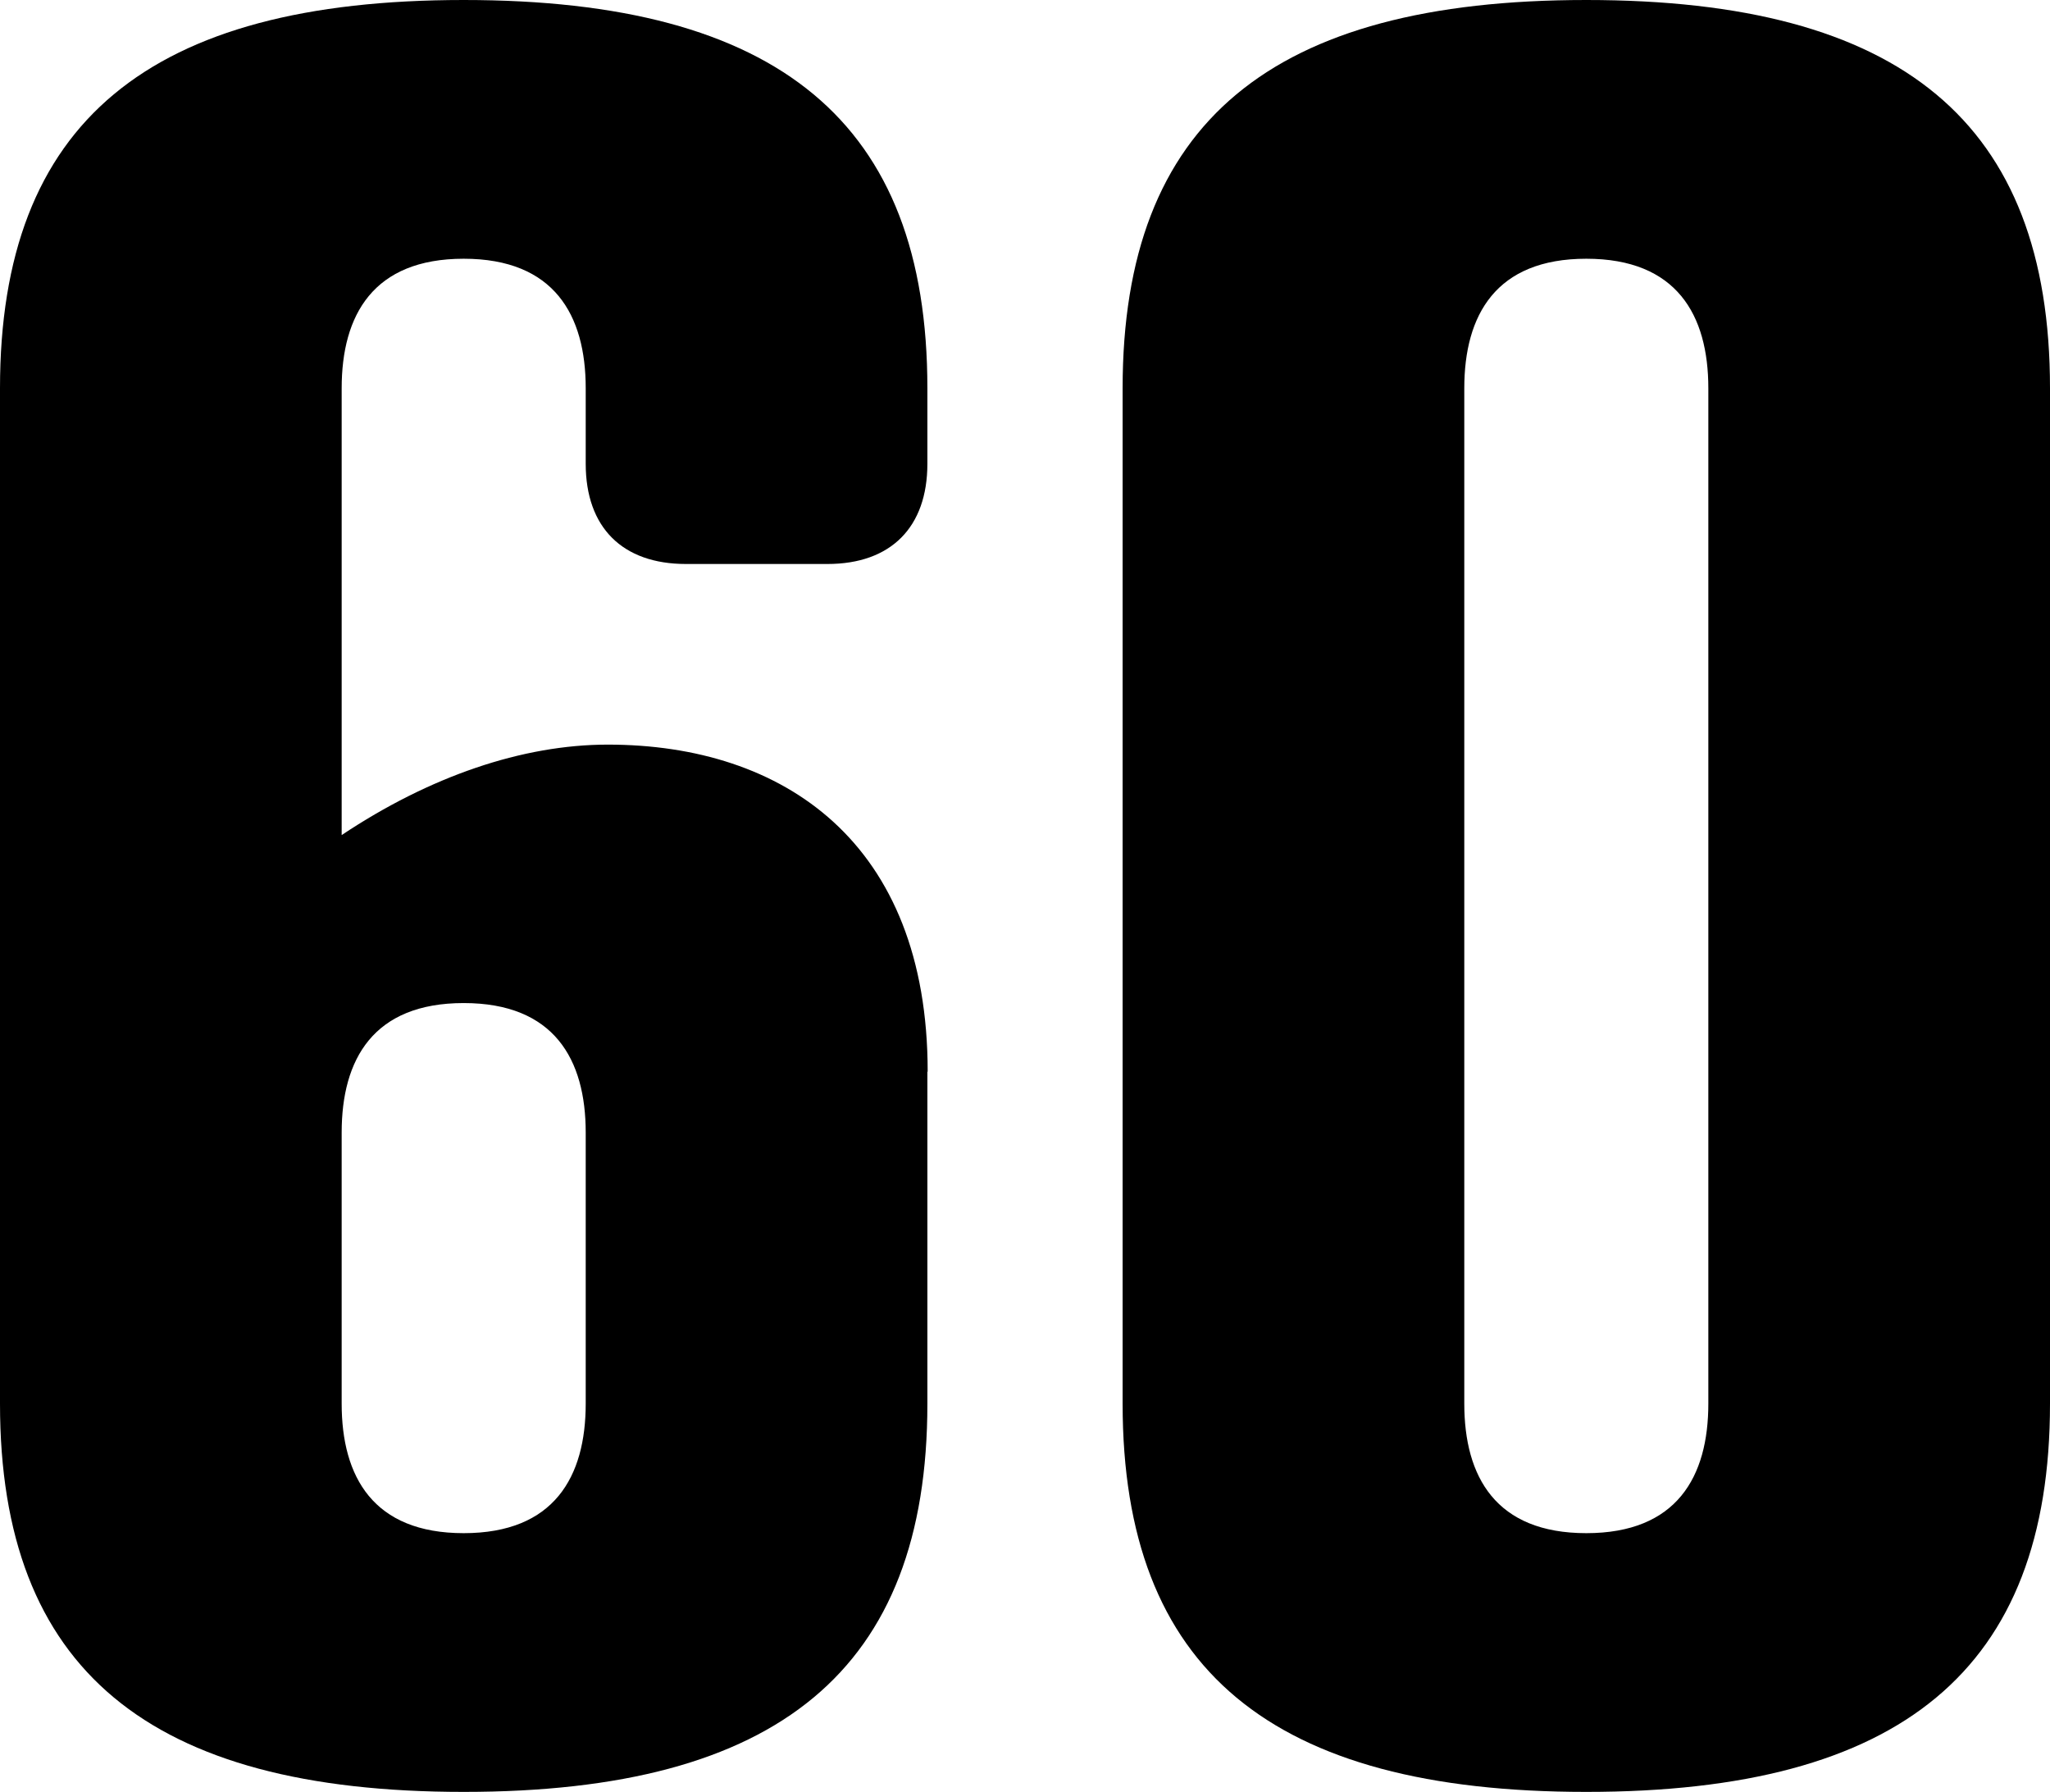<?xml version="1.0" encoding="UTF-8"?><svg xmlns="http://www.w3.org/2000/svg" width="71.4" height="62.39" viewBox="0 0 71.4 62.39"><g id="a"/><g id="b"><g id="c"><g><path d="M32.3,37.32v11.56c0,9.27-5.19,13.52-16.15,13.52S0,58.14,0,48.88V13.52C0,4.25,5.19,0,16.15,0s16.15,4.25,16.15,13.52v2.63c0,2.21-1.27,3.49-3.48,3.49h-4.93c-2.21,0-3.49-1.27-3.49-3.49v-2.63c0-2.55-1.1-4.51-4.25-4.51s-4.25,1.96-4.25,4.51v15.56c3.06-2.04,6.29-3.15,9.27-3.15,6.12,0,11.14,3.4,11.14,11.39Zm-16.15,16.07c3.15,0,4.25-1.96,4.25-4.51v-9.44c0-2.55-1.1-4.51-4.25-4.51s-4.25,1.96-4.25,4.51v9.44c0,2.55,1.1,4.51,4.25,4.51Z"/><path d="M71.4,13.52V48.88c0,9.27-5.19,13.52-16.15,13.52s-16.15-4.25-16.15-13.52V13.52c0-9.27,5.19-13.52,16.15-13.52s16.15,4.25,16.15,13.52Zm-20.4,0V48.88c0,2.55,1.1,4.51,4.25,4.51s4.25-1.96,4.25-4.51V13.52c0-2.55-1.1-4.51-4.25-4.51s-4.25,1.96-4.25,4.51Z"/></g></g></g></svg>